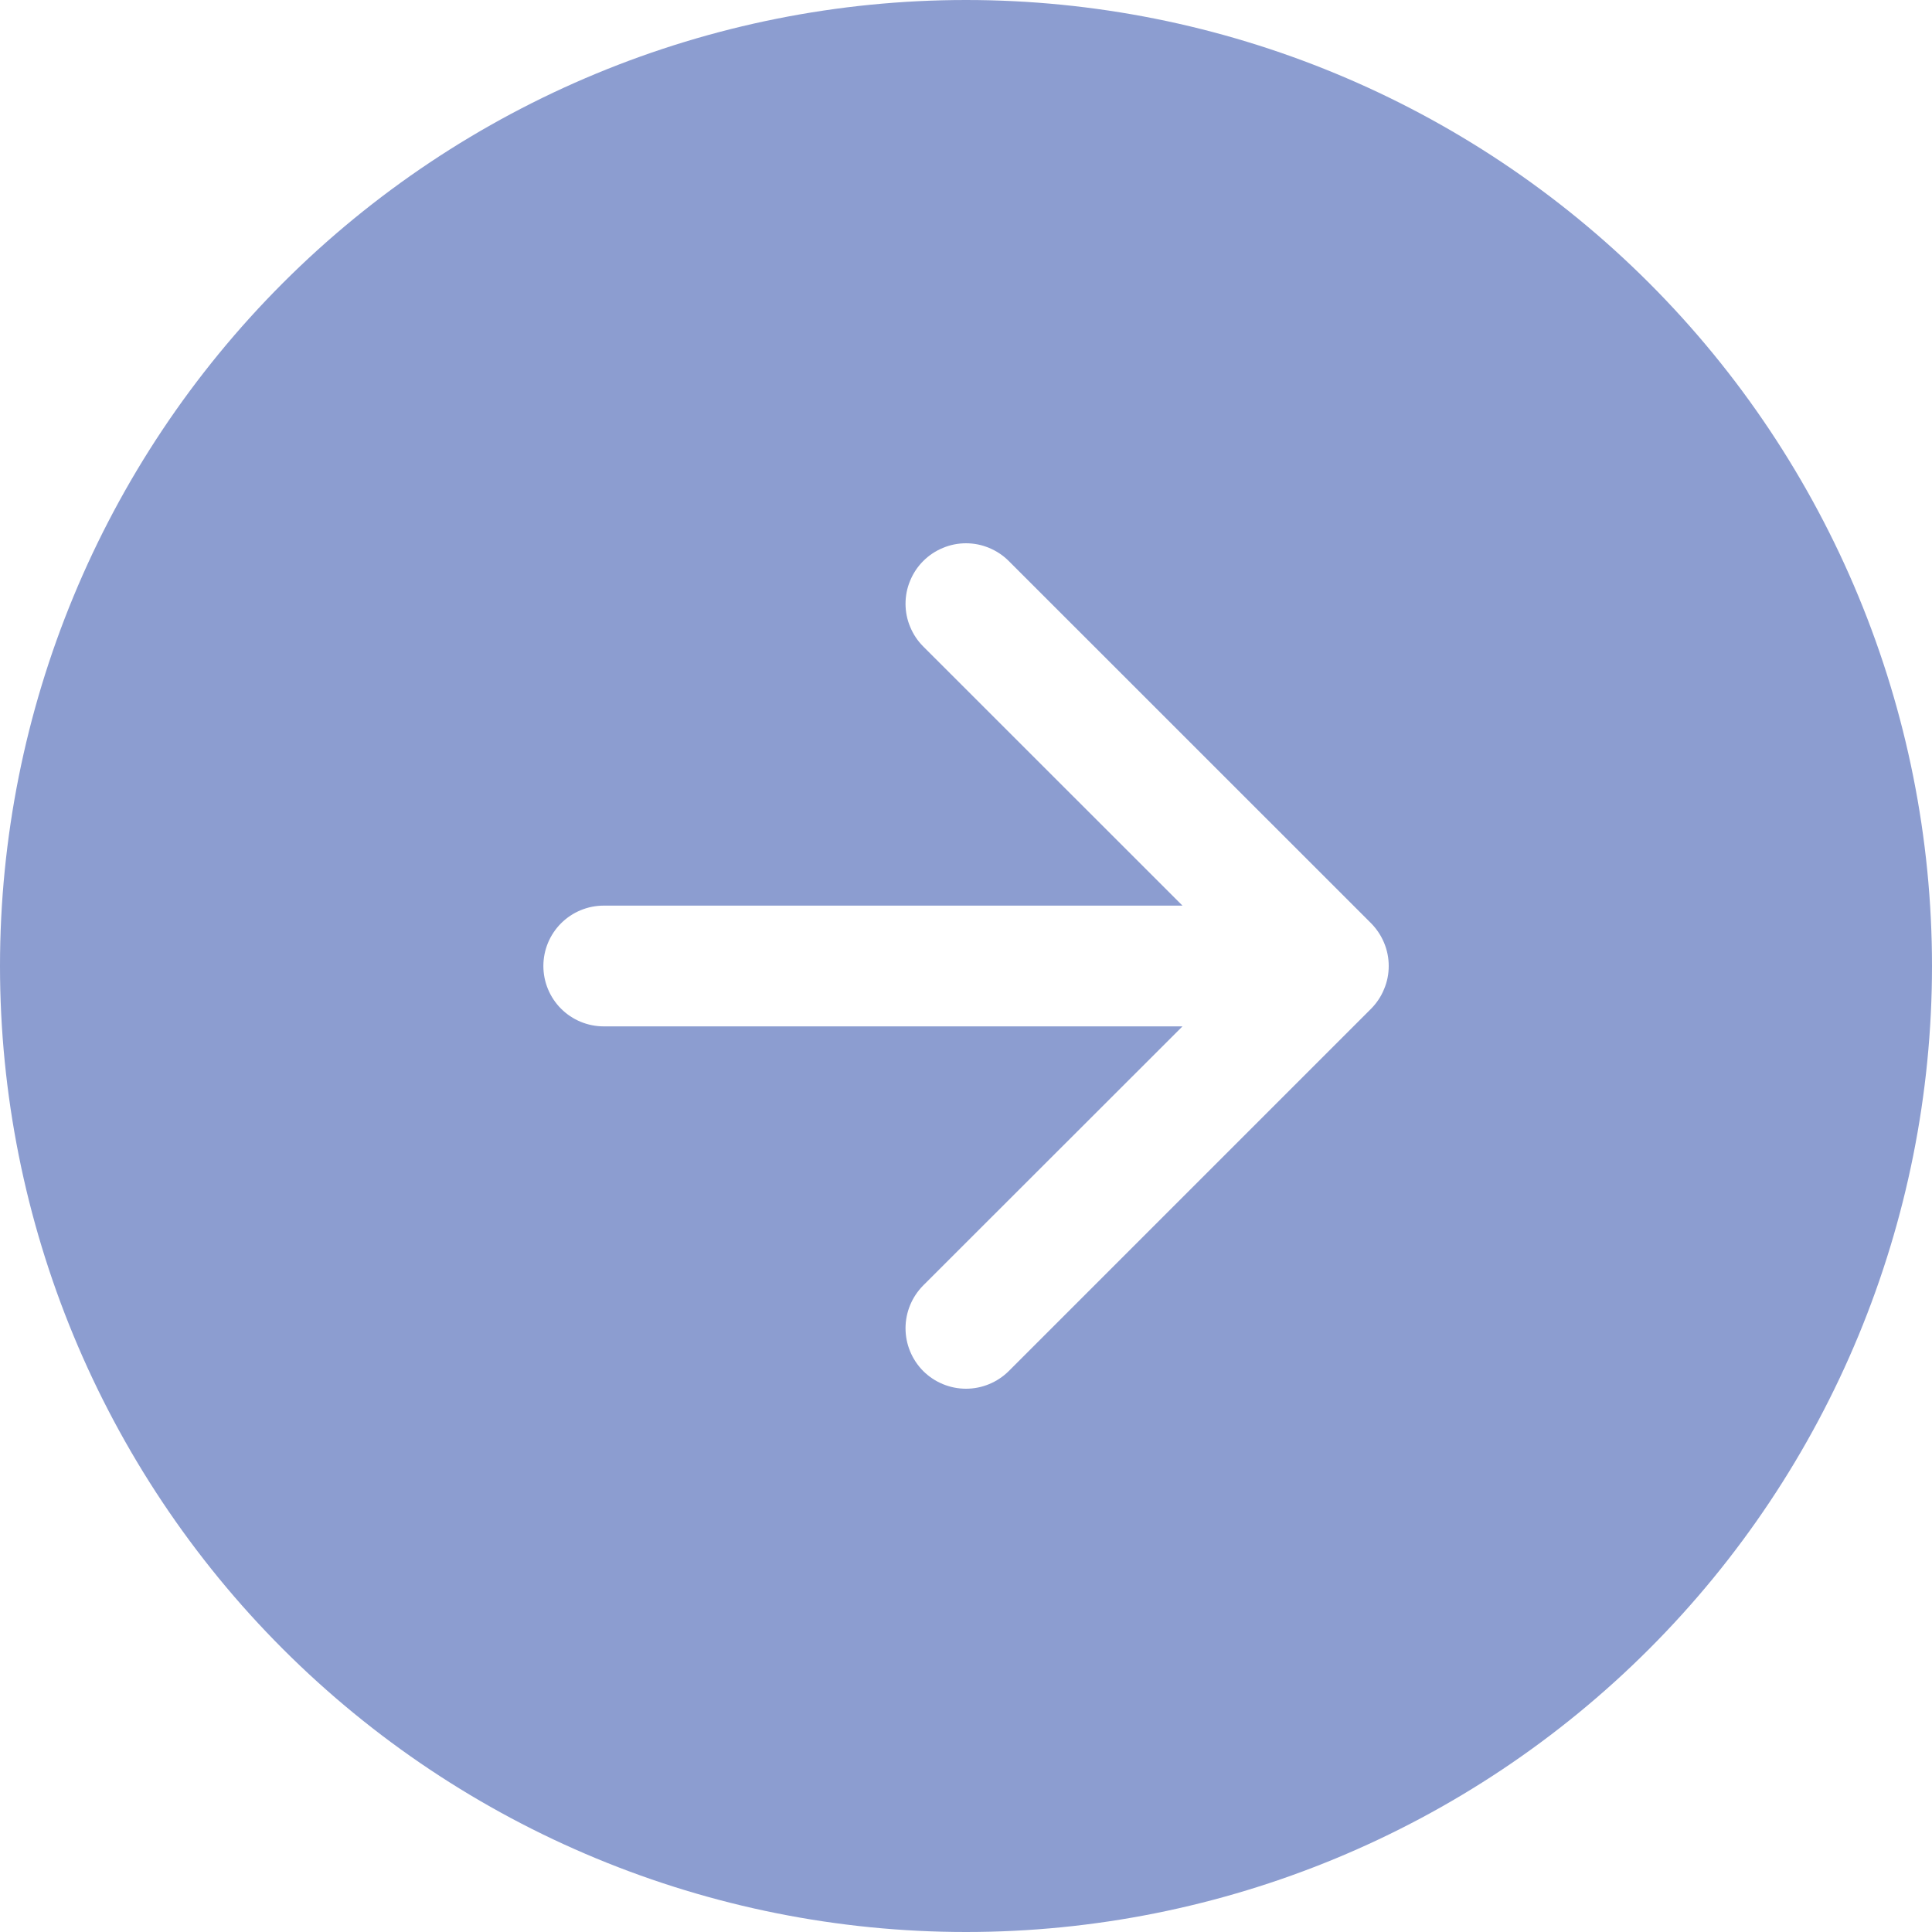 <svg width="20" height="20" viewBox="0 0 20 20" fill="none" xmlns="http://www.w3.org/2000/svg">
<path fill-rule="evenodd" clip-rule="evenodd" d="M20 10C20 12.652 18.946 15.196 17.071 17.071C15.196 18.946 12.652 20 10 20C7.348 20 4.804 18.946 2.929 17.071C1.054 15.196 0 12.652 0 10C0 7.348 1.054 4.804 2.929 2.929C4.804 1.054 7.348 0 10 0C12.652 0 15.196 1.054 17.071 2.929C18.946 4.804 20 7.348 20 10ZM9.557 13.307C9.44 13.425 9.374 13.584 9.374 13.75C9.374 13.916 9.44 14.075 9.557 14.193C9.675 14.31 9.834 14.376 10 14.376C10.166 14.376 10.325 14.31 10.443 14.193L14.193 10.443C14.251 10.384 14.297 10.316 14.328 10.239C14.36 10.164 14.376 10.082 14.376 10C14.376 9.918 14.36 9.836 14.328 9.76C14.297 9.685 14.251 9.616 14.193 9.557L10.443 5.808C10.384 5.749 10.315 5.703 10.239 5.672C10.164 5.64 10.082 5.624 10 5.624C9.918 5.624 9.836 5.64 9.761 5.672C9.685 5.703 9.616 5.749 9.557 5.808C9.499 5.866 9.453 5.935 9.422 6.011C9.39 6.086 9.374 6.168 9.374 6.25C9.374 6.332 9.39 6.414 9.422 6.489C9.453 6.565 9.499 6.634 9.557 6.692L12.241 9.375H6.25C6.084 9.375 5.925 9.441 5.808 9.558C5.691 9.675 5.625 9.834 5.625 10C5.625 10.166 5.691 10.325 5.808 10.442C5.925 10.559 6.084 10.625 6.25 10.625H12.241L9.557 13.307Z" fill="#8C9DD0"/>
</svg>
